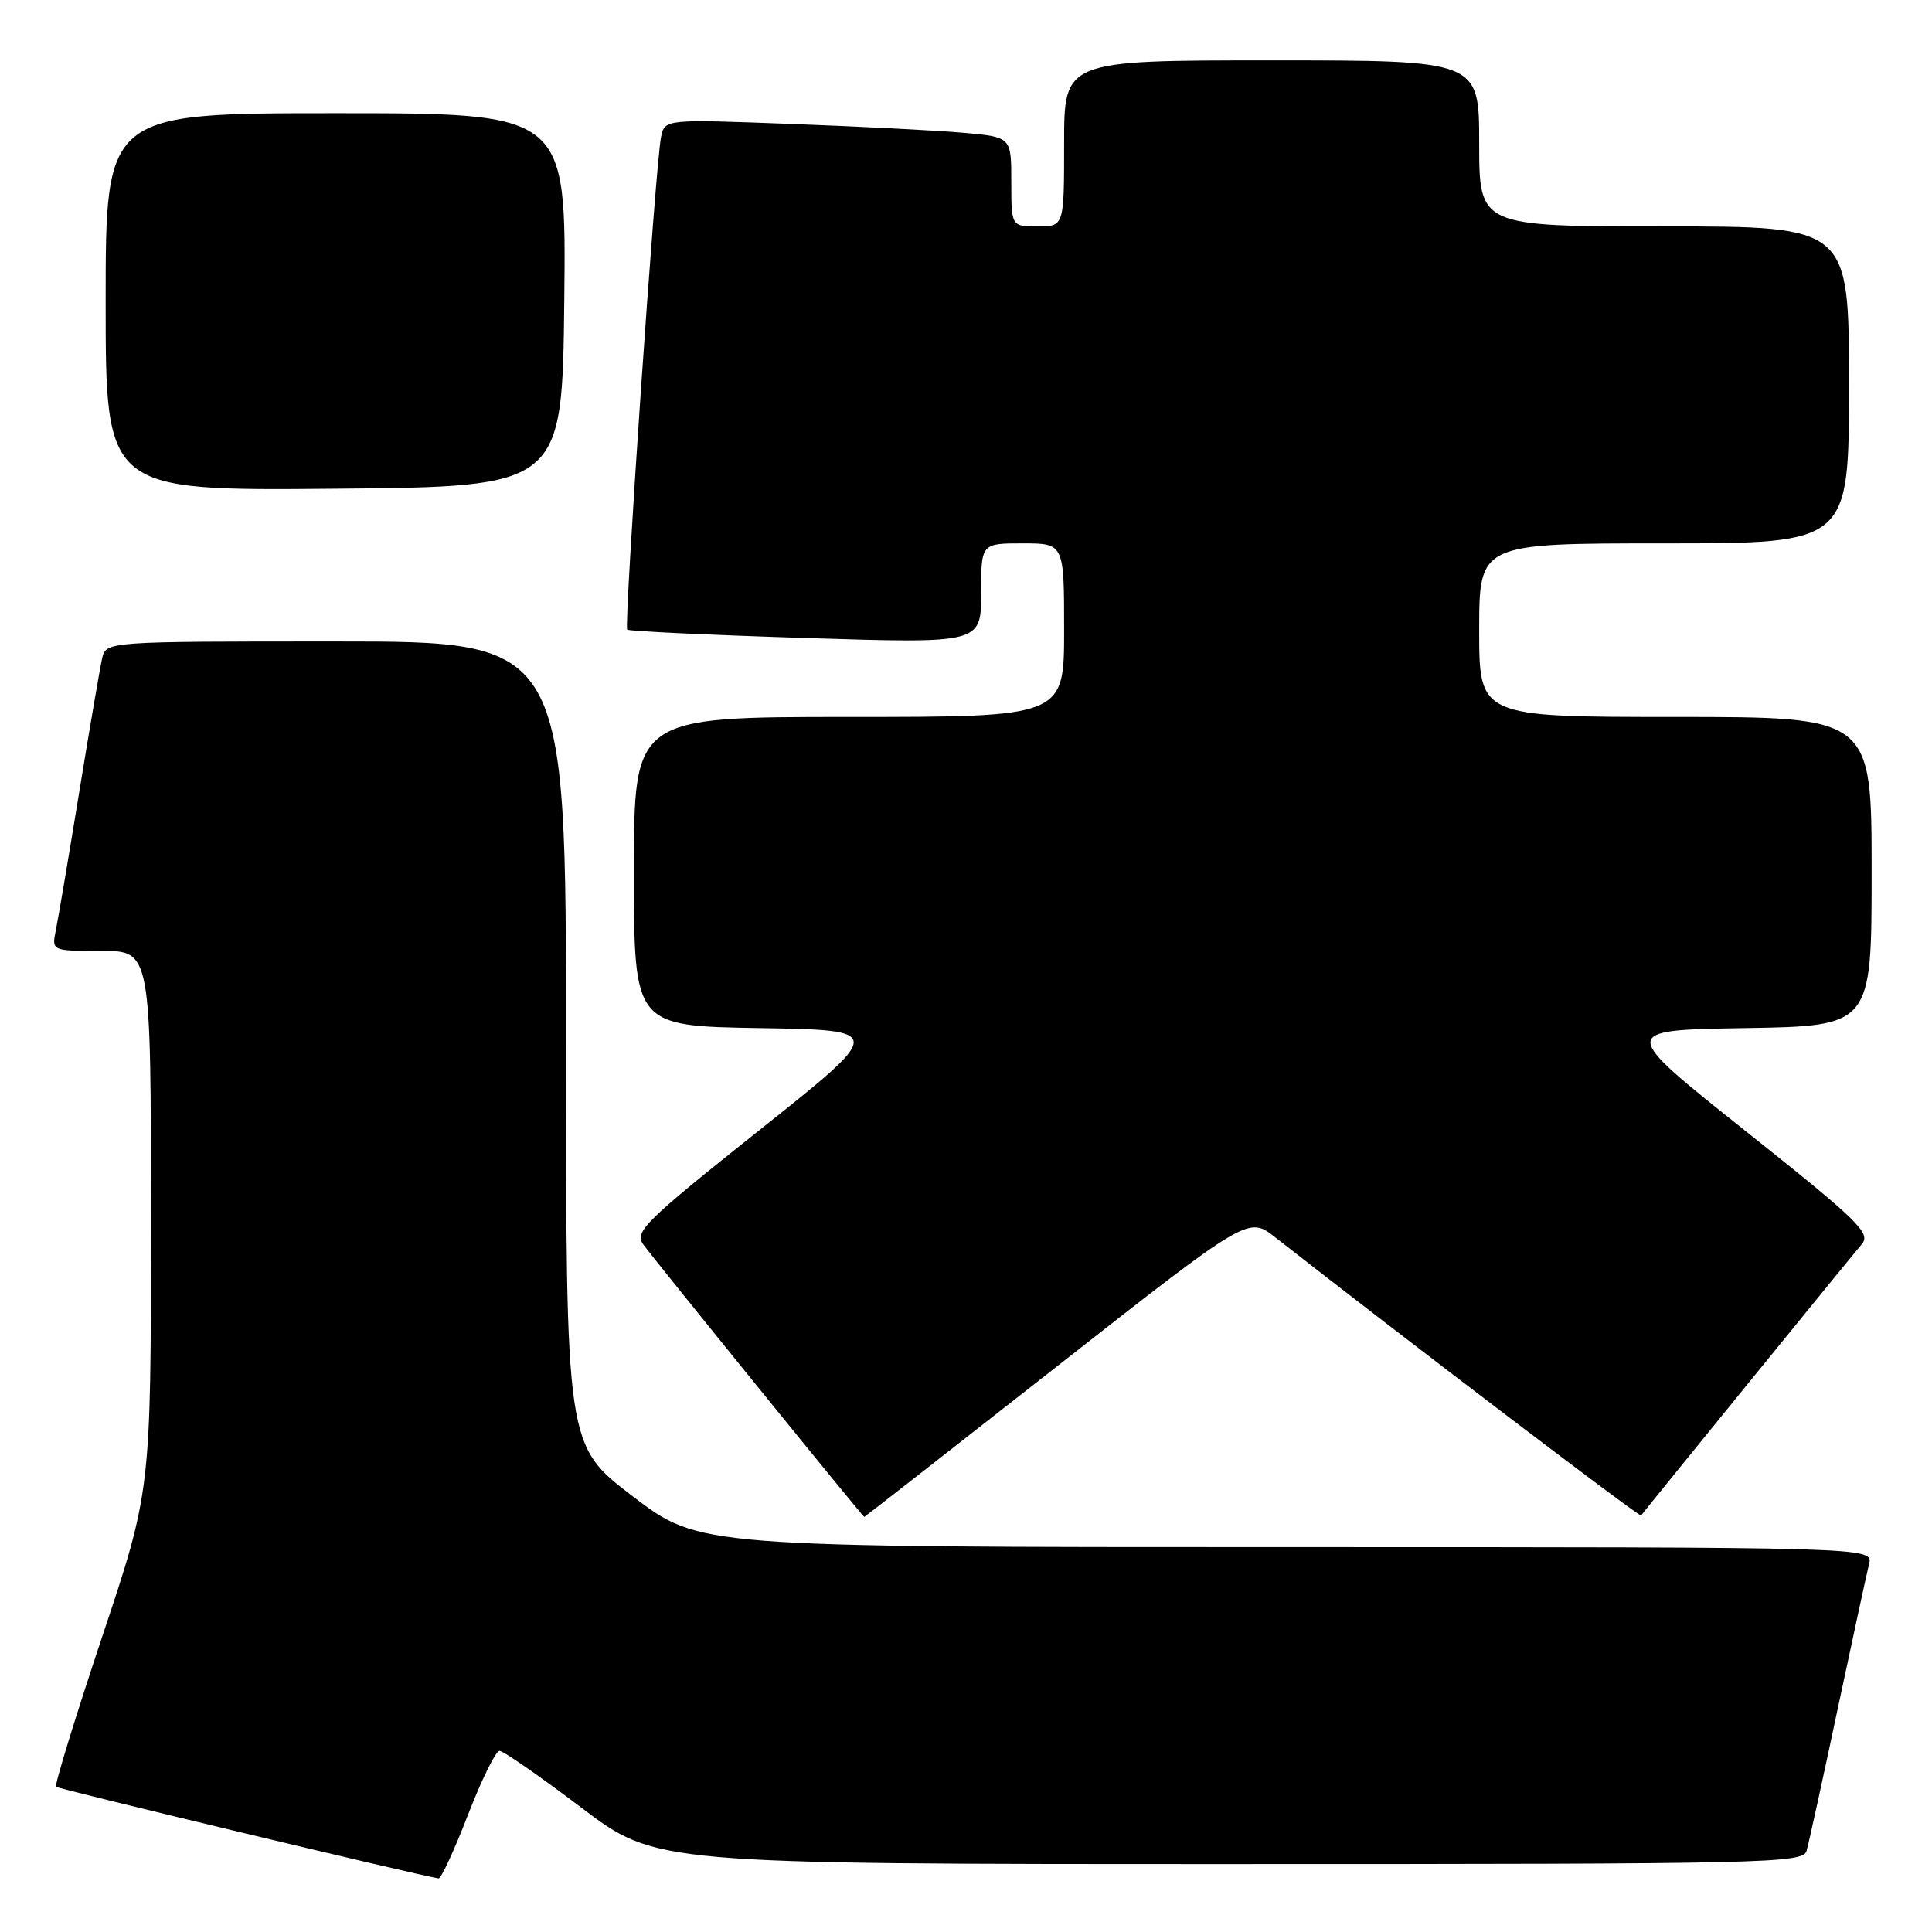 <?xml version="1.0" encoding="UTF-8" standalone="no"?>
<!DOCTYPE svg PUBLIC "-//W3C//DTD SVG 1.1//EN" "http://www.w3.org/Graphics/SVG/1.1/DTD/svg11.dtd" >
<svg xmlns="http://www.w3.org/2000/svg" xmlns:xlink="http://www.w3.org/1999/xlink" version="1.1" viewBox="0 0 256 256">
 <g >
 <path fill="currentColor"
d=" M 62.00 240.50 C 63.81 235.82 65.69 232.00 66.19 232.00 C 66.69 232.00 71.55 235.38 77.00 239.50 C 86.90 247.00 86.90 247.00 162.88 247.00 C 234.39 247.00 238.90 246.90 239.38 245.25 C 239.66 244.29 241.51 235.85 243.49 226.50 C 245.48 217.15 247.35 208.49 247.66 207.25 C 248.22 205.00 248.22 205.00 170.44 205.00 C 92.67 205.00 92.67 205.00 83.83 198.26 C 75.00 191.53 75.00 191.53 75.00 138.26 C 75.00 85.00 75.00 85.00 44.52 85.00 C 14.04 85.00 14.04 85.00 13.53 87.25 C 13.25 88.49 11.88 96.47 10.49 105.00 C 9.10 113.53 7.71 121.74 7.40 123.25 C 6.84 126.00 6.84 126.00 13.42 126.00 C 20.00 126.00 20.00 126.00 20.00 161.78 C 20.00 197.56 20.00 197.56 13.51 216.96 C 9.95 227.63 7.21 236.54 7.43 236.76 C 7.73 237.06 55.18 248.43 58.11 248.90 C 58.44 248.96 60.19 245.18 62.00 240.50 Z  M 140.02 181.08 C 165.41 161.16 165.41 161.16 168.96 163.94 C 186.08 177.35 217.26 201.06 217.45 200.81 C 218.41 199.55 245.58 166.15 246.69 164.87 C 247.95 163.41 246.33 161.83 231.30 149.87 C 214.50 136.50 214.50 136.50 231.25 136.23 C 248.00 135.95 248.00 135.95 248.00 115.48 C 248.00 95.00 248.00 95.00 222.00 95.00 C 196.00 95.00 196.00 95.00 196.00 83.50 C 196.00 72.00 196.00 72.00 220.50 72.00 C 245.00 72.00 245.00 72.00 245.00 51.00 C 245.00 30.00 245.00 30.00 220.50 30.00 C 196.00 30.00 196.00 30.00 196.00 19.00 C 196.00 8.00 196.00 8.00 168.50 8.00 C 141.00 8.00 141.00 8.00 141.00 19.00 C 141.00 30.00 141.00 30.00 137.50 30.00 C 134.00 30.00 134.00 30.00 134.00 24.08 C 134.00 18.16 134.00 18.16 127.75 17.60 C 124.31 17.29 113.98 16.76 104.80 16.42 C 88.09 15.79 88.09 15.79 87.59 18.15 C 86.87 21.58 82.65 82.99 83.11 83.43 C 83.33 83.64 93.96 84.14 106.75 84.54 C 130.00 85.27 130.00 85.27 130.00 78.64 C 130.00 72.00 130.00 72.00 135.50 72.00 C 141.00 72.00 141.00 72.00 141.00 83.50 C 141.00 95.00 141.00 95.00 112.50 95.00 C 84.00 95.00 84.00 95.00 84.00 115.48 C 84.00 135.95 84.00 135.95 100.64 136.23 C 117.28 136.50 117.28 136.50 100.60 149.77 C 85.53 161.77 84.04 163.22 85.21 164.86 C 86.57 166.77 114.34 201.00 114.52 201.00 C 114.58 201.00 126.06 192.04 140.02 181.08 Z  M 74.77 39.75 C 75.03 15.00 75.03 15.00 44.52 15.00 C 14.00 15.00 14.00 15.00 14.00 40.01 C 14.00 65.03 14.00 65.03 44.25 64.76 C 74.50 64.50 74.50 64.50 74.77 39.75 Z "/>
</g>
</svg>